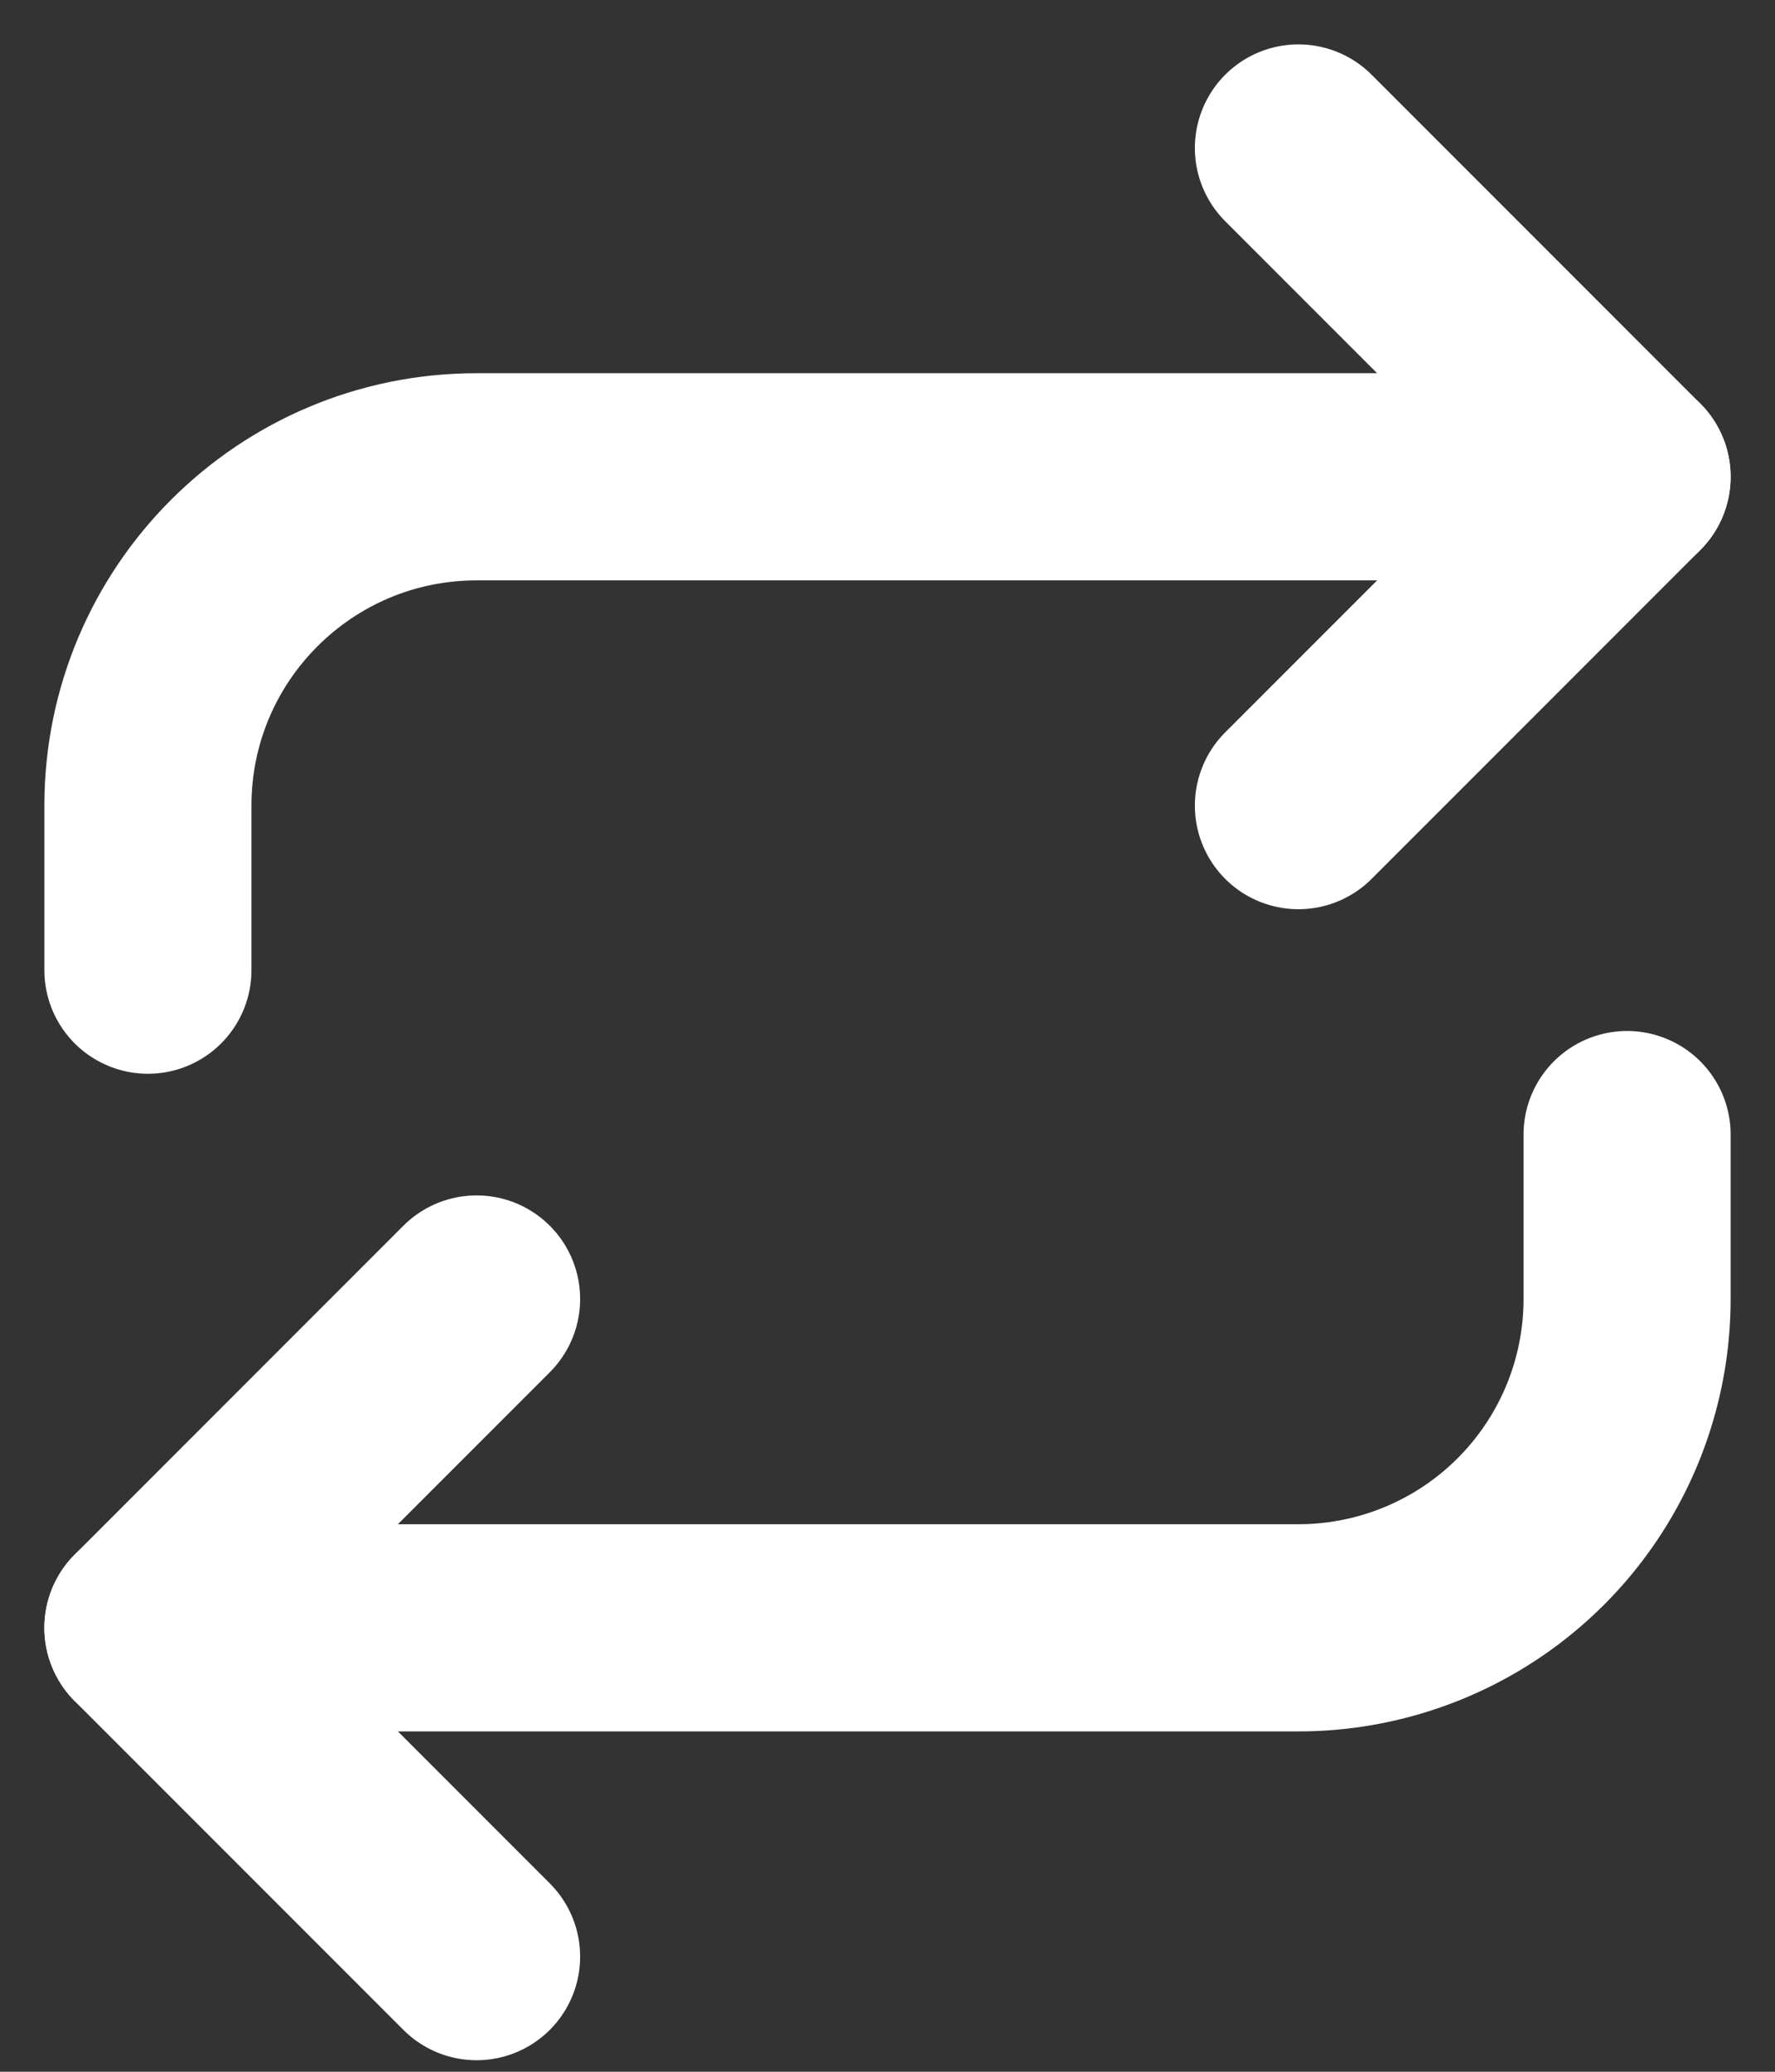 <svg xmlns="http://www.w3.org/2000/svg" width="12" height="14" viewBox="0 0 12 14">
    <rect x="0" y="0" width="12" height="14" fill="#333333" stroke="none"/>
    <g fill="none" fill-rule="evenodd" stroke="#FFF" stroke-linecap="round" stroke-linejoin="round" stroke-width="1.4">
        <path d="M8.778 1L11 3.222 8.778 5.444"/>
        <path d="M1 6.556V5.444c0-1.227.995-2.222 2.222-2.222H11M3.222 13.222L1 11l2.222-2.222"/>
        <path d="M11 7.667v1.11A2.222 2.222 0 0 1 8.778 11H1"/>
    </g>
</svg>
